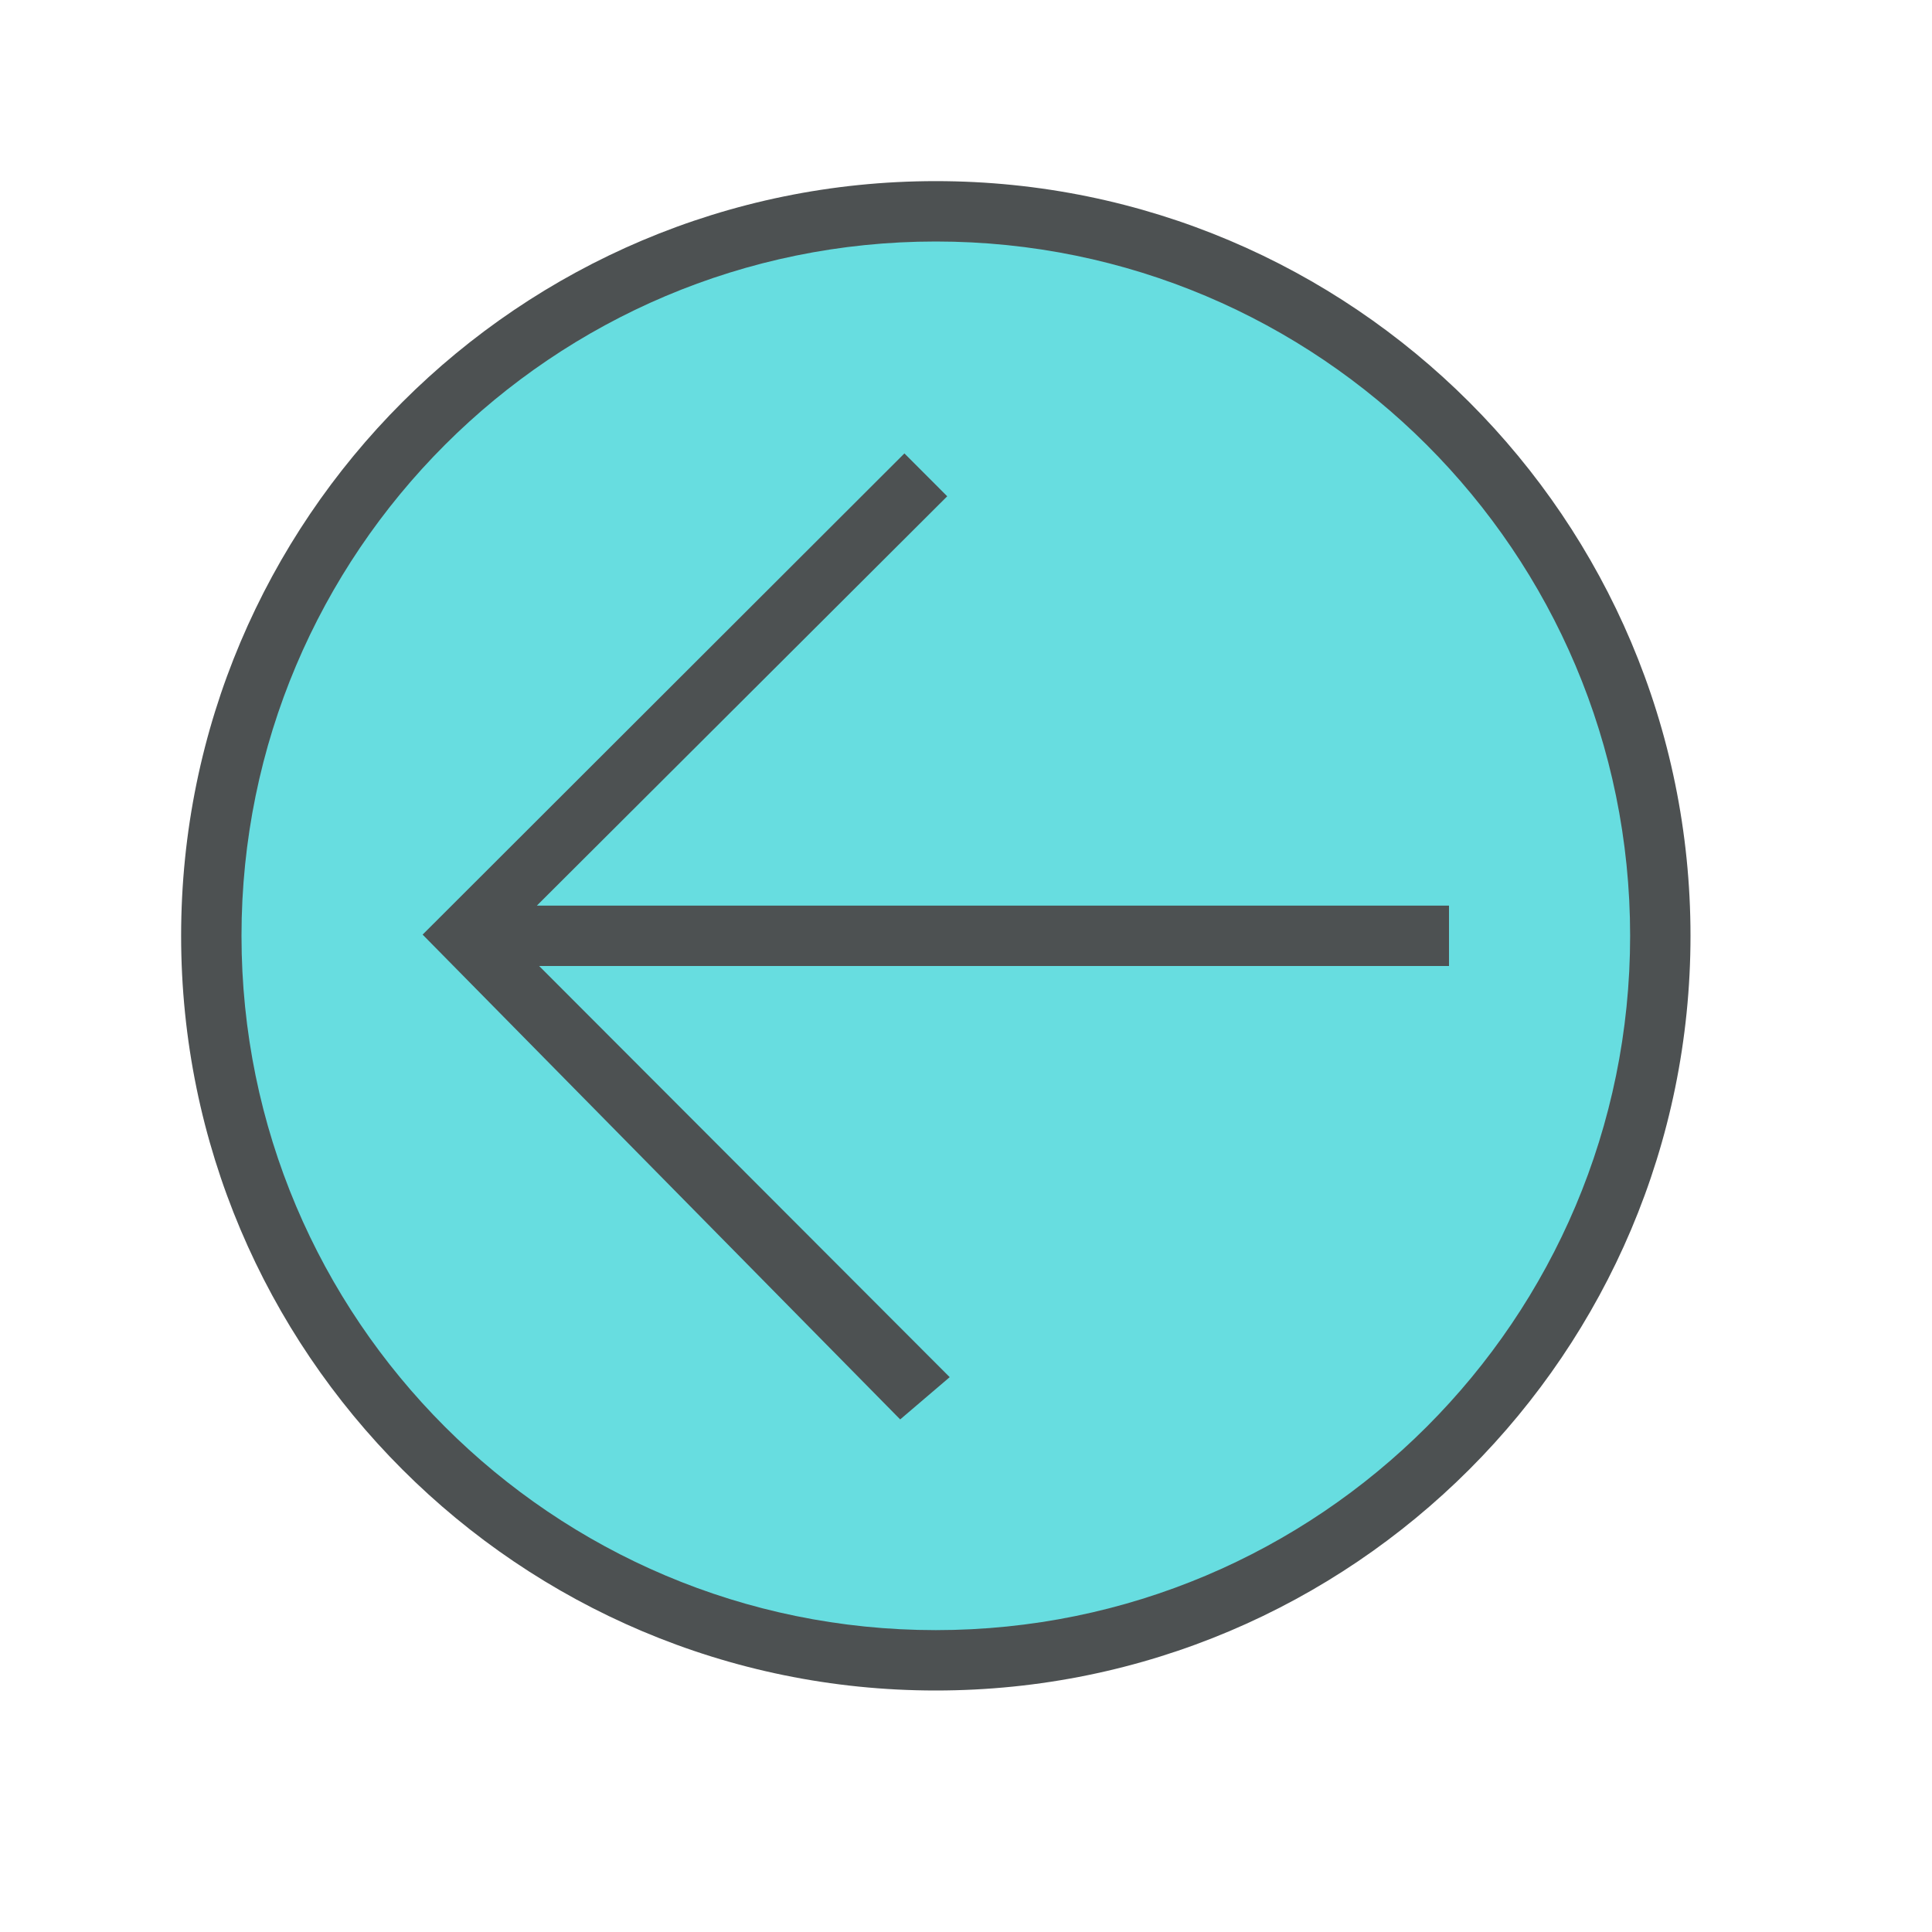 <?xml version="1.0"?>
<svg xmlns="http://www.w3.org/2000/svg" xmlns:xlink="http://www.w3.org/1999/xlink" version="1.1" id="266148674_Outlined_2__grid" x="0px" y="0px" width="32px" height="32px" viewBox="0 0 32 32" style="enable-background:new 0 0 32 32;" xml:space="preserve">
<path id="266148674_shock_x5F_color_grid" class="stshockcolor" style="fill:#67DDE0;" d="M15.5,27.5c-6.617,0-12-5.383-12-12c0-6.617,5.383-12,12-12  c6.617,0,12,5.383,12,12C27.5,22.117,22.117,27.5,15.5,27.5z"/>
<path style="fill:#4D5152;" d="M15.5,3C8.6,3,3,8.6,3,15.5C3,22.4,8.6,28,15.5,28S28,22.4,28,15.5C28,8.6,22.4,3,15.5,3z M15.5,27  C9.15,27,4,21.85,4,15.5C4,9.15,9.15,4,15.5,4S27,9.15,27,15.5C27,21.85,21.85,27,15.5,27z M24,15v1H8.93l6.8,6.81l-0.82,0.7  L7,15.48l7.98-7.97l0.709,0.71L8.892,15H24z"/>
</svg>
